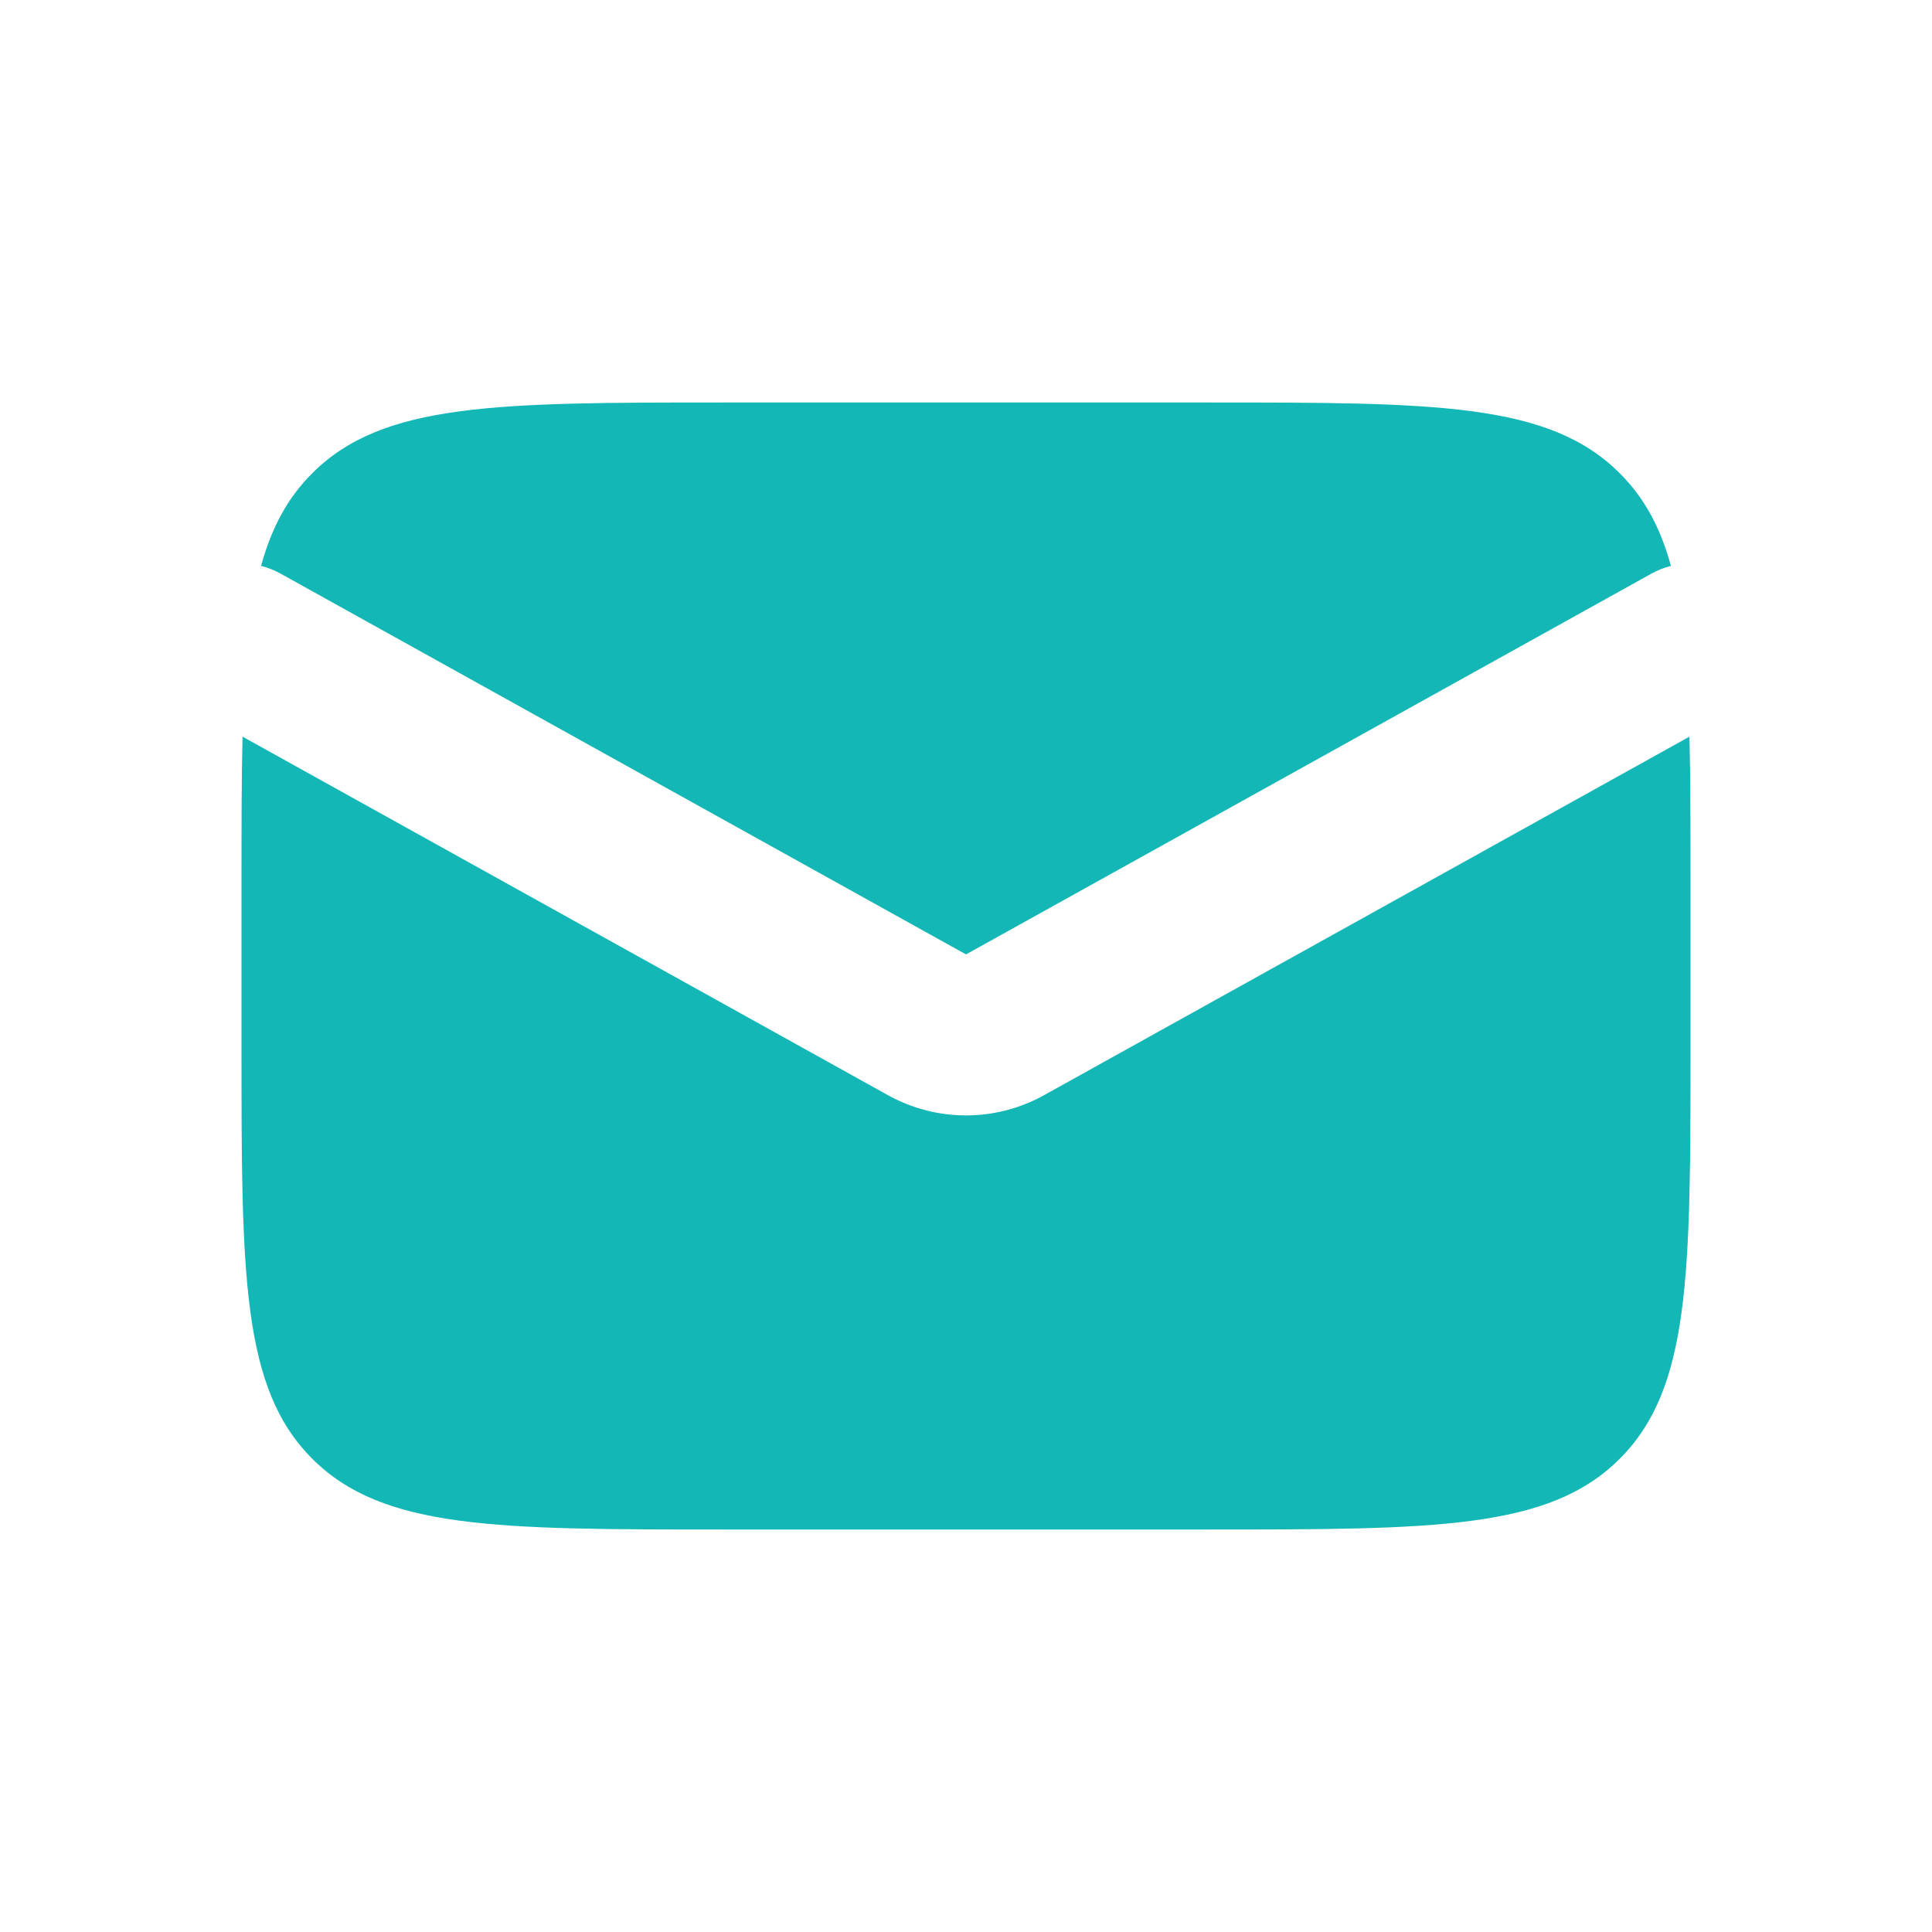 <svg width="36" height="36" viewBox="0 0 24 24" fill="none" xmlns="http://www.w3.org/2000/svg">
<path fill-rule="evenodd" clip-rule="evenodd" d="M3.013 9.151C3 9.69 3 10.302 3 11V13C3 15.828 3 17.243 3.879 18.121C4.757 19 6.172 19 9 19H15C17.828 19 19.243 19 20.121 18.121C21 17.243 21 15.828 21 13V11C21 10.302 21 9.69 20.987 9.151L12.971 13.604C12.367 13.94 11.633 13.94 11.029 13.604L3.013 9.151ZM3.243 7.03C3.326 7.051 3.407 7.082 3.486 7.126L12 11.856L20.514 7.126C20.593 7.082 20.674 7.051 20.757 7.03C20.627 6.556 20.428 6.185 20.121 5.879C19.243 5 17.828 5 15 5H9C6.172 5 4.757 5 3.879 5.879C3.572 6.185 3.373 6.556 3.243 7.03Z" fill="#12B7B6"/>
</svg>
